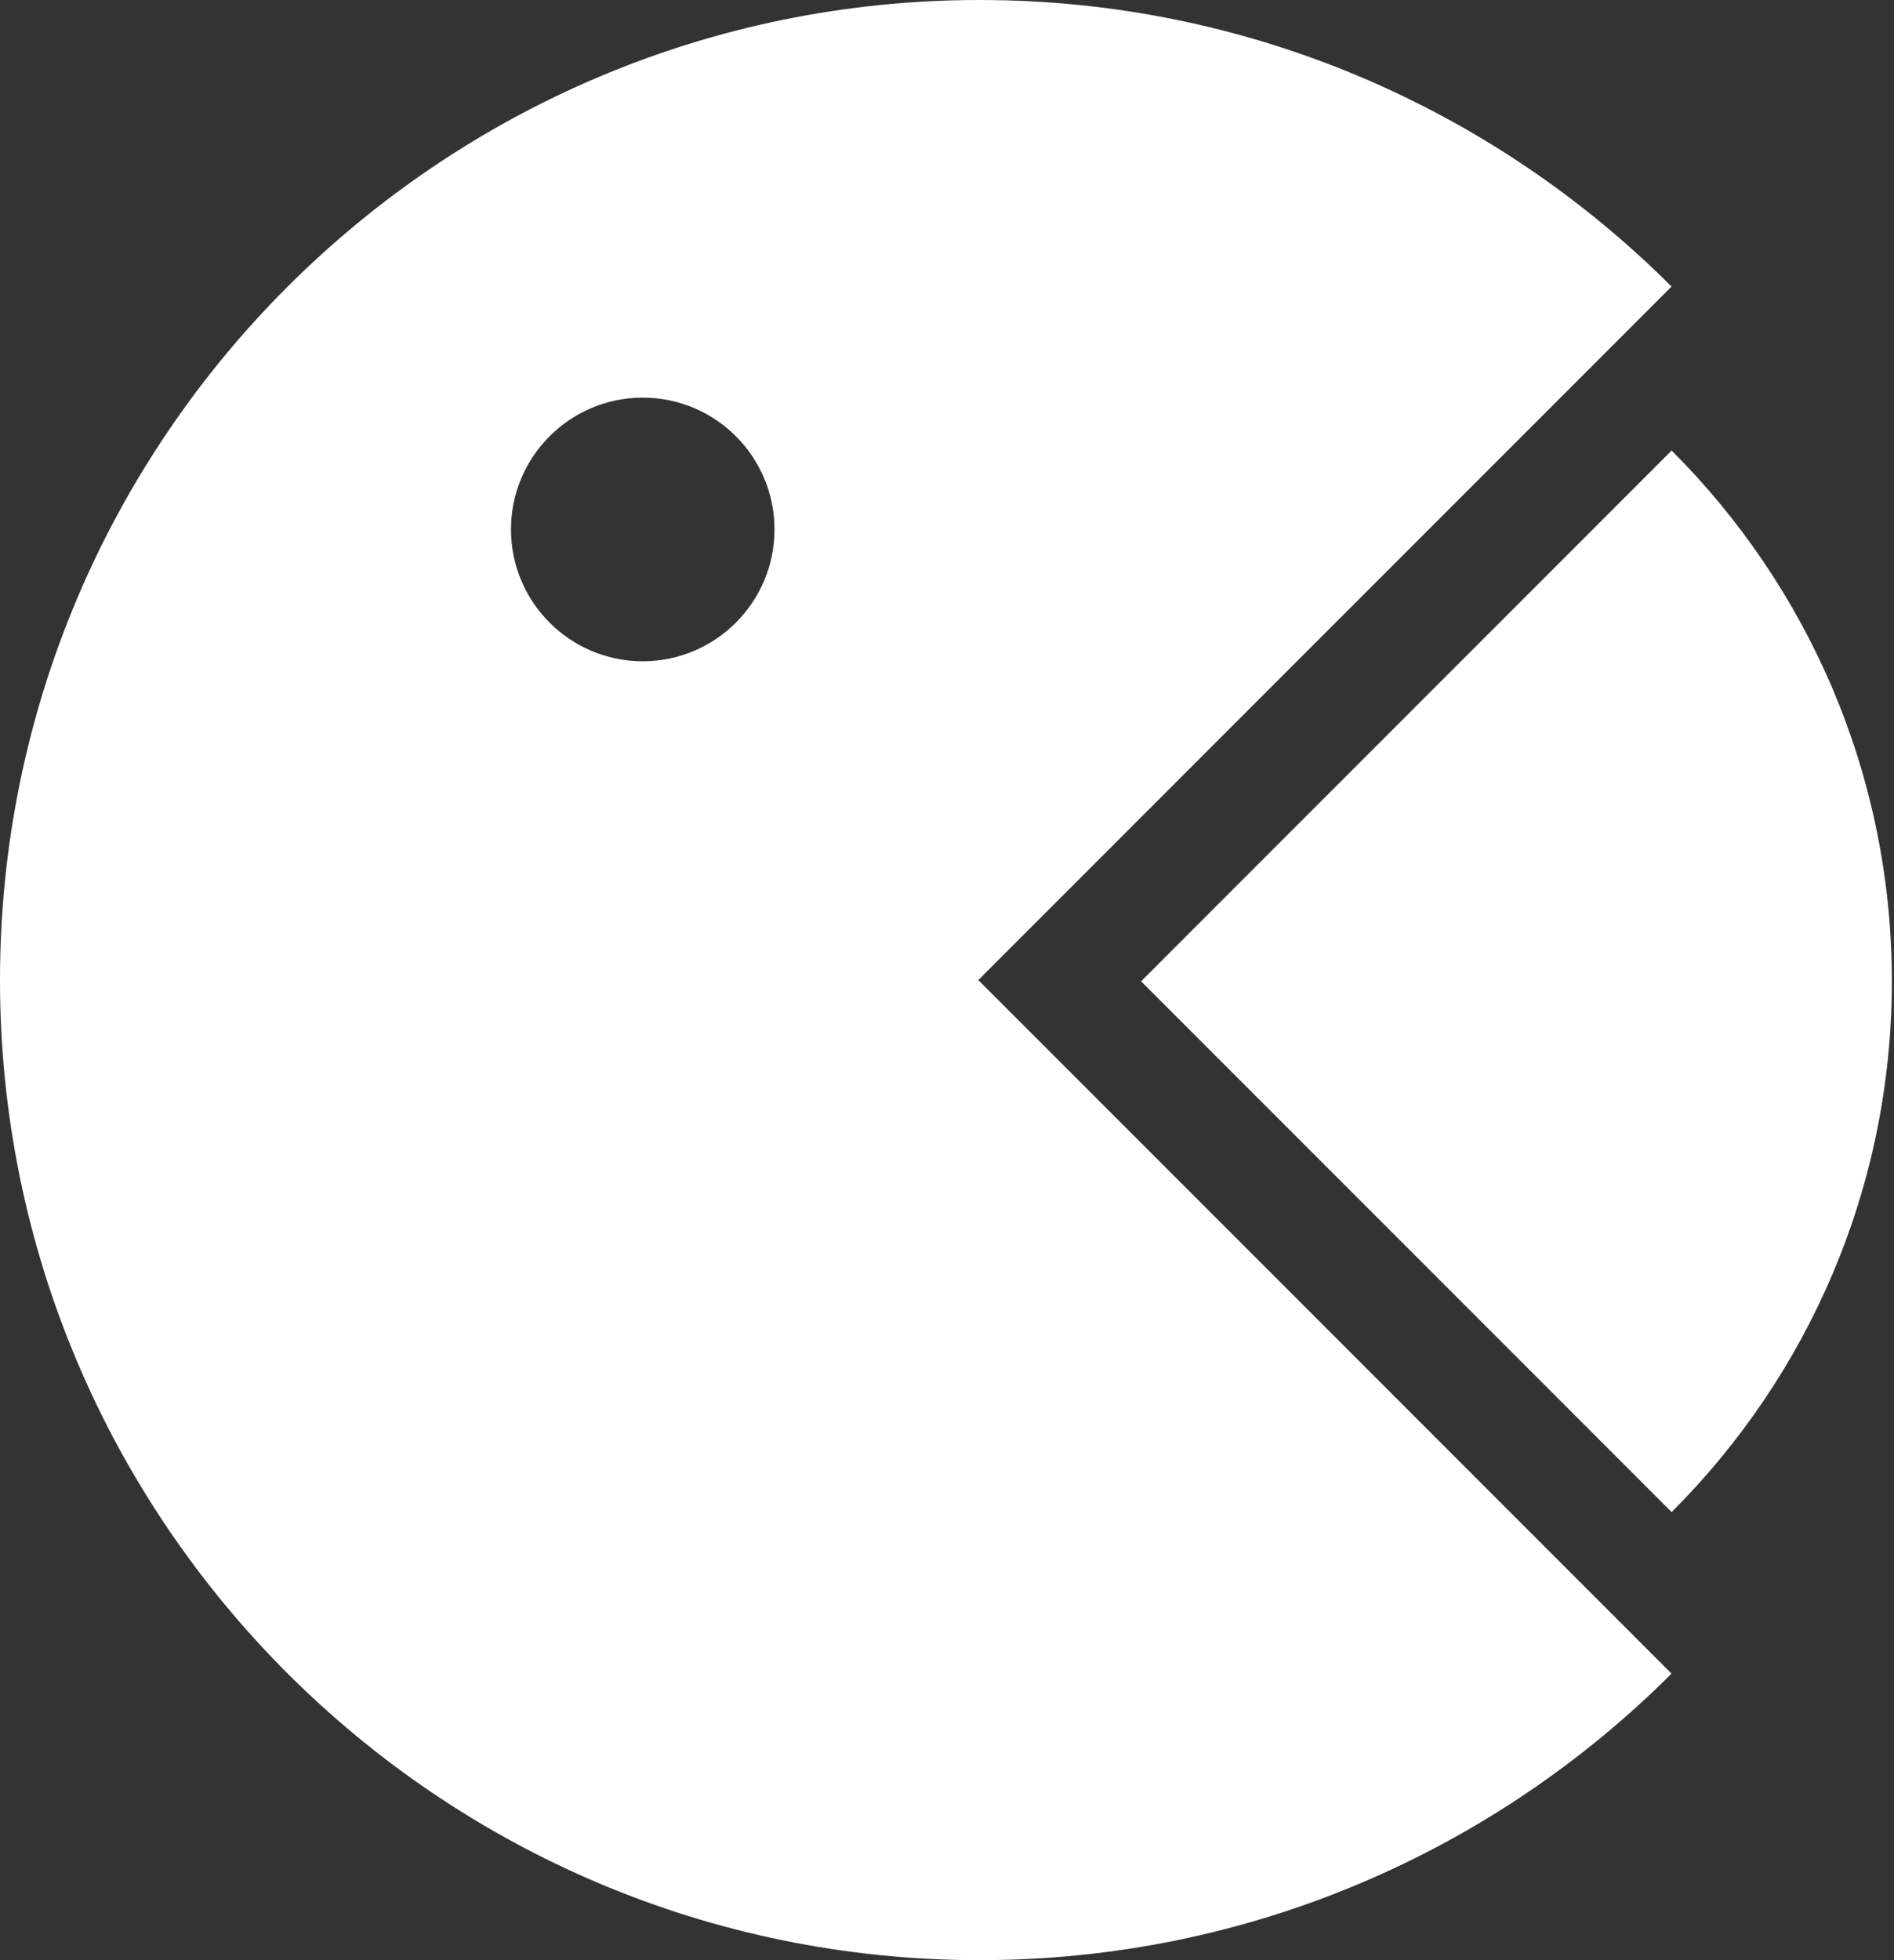 <?xml version="1.0" standalone="no"?>
<!DOCTYPE svg PUBLIC "-//W3C//DTD SVG 1.1//EN" "http://www.w3.org/Graphics/SVG/1.1/DTD/svg11.dtd">
<svg width="100%" height="100%" viewBox="0 0 290 300" version="1.1" xmlns="http://www.w3.org/2000/svg" xmlns:xlink="http://www.w3.org/1999/xlink" xml:space="preserve" style="fill-rule:evenodd;clip-rule:evenodd;stroke-linejoin:round;stroke-miterlimit:1.414;">
    <rect x="0" y="0" width="290" height="300" fill="#333333" stroke="none"/>
    <g transform="matrix(1,0,0,1,-111.666,-419.95)">
        <g transform="matrix(1,0,0,1,-289.428,146.684)">
            <g transform="matrix(1,0,0,1,6.029,10.706)">
                <g transform="matrix(0.553,0.553,-0.553,0.553,606.473,-174.824)">
                    <path d="M498.087,417.535C535.732,417.504 573.352,431.824 602.022,460.494C630.692,489.164 645.013,526.784 644.981,564.429L498.087,564.429L498.087,417.535Z" style="fill:white;"/>
                </g>
                <g transform="matrix(1,0,0,1,289.428,-146.684)">
                    <path d="M361.575,665.391C334.457,692.473 296.99,709.244 255.637,709.244C172.85,709.244 105.637,642.031 105.637,559.244C105.637,476.456 172.85,409.244 255.637,409.244C296.99,409.244 334.457,426.014 361.575,453.097L255.429,559.244L361.575,665.391ZM204.05,470.102C215.184,470.102 224.224,479.142 224.224,490.276C224.224,501.411 215.184,510.45 204.05,510.45C192.916,510.45 183.876,501.411 183.876,490.276C183.876,479.142 192.916,470.102 204.05,470.102Z" style="fill:white;"/>
                </g>
            </g>
        </g>
    </g>
</svg>
